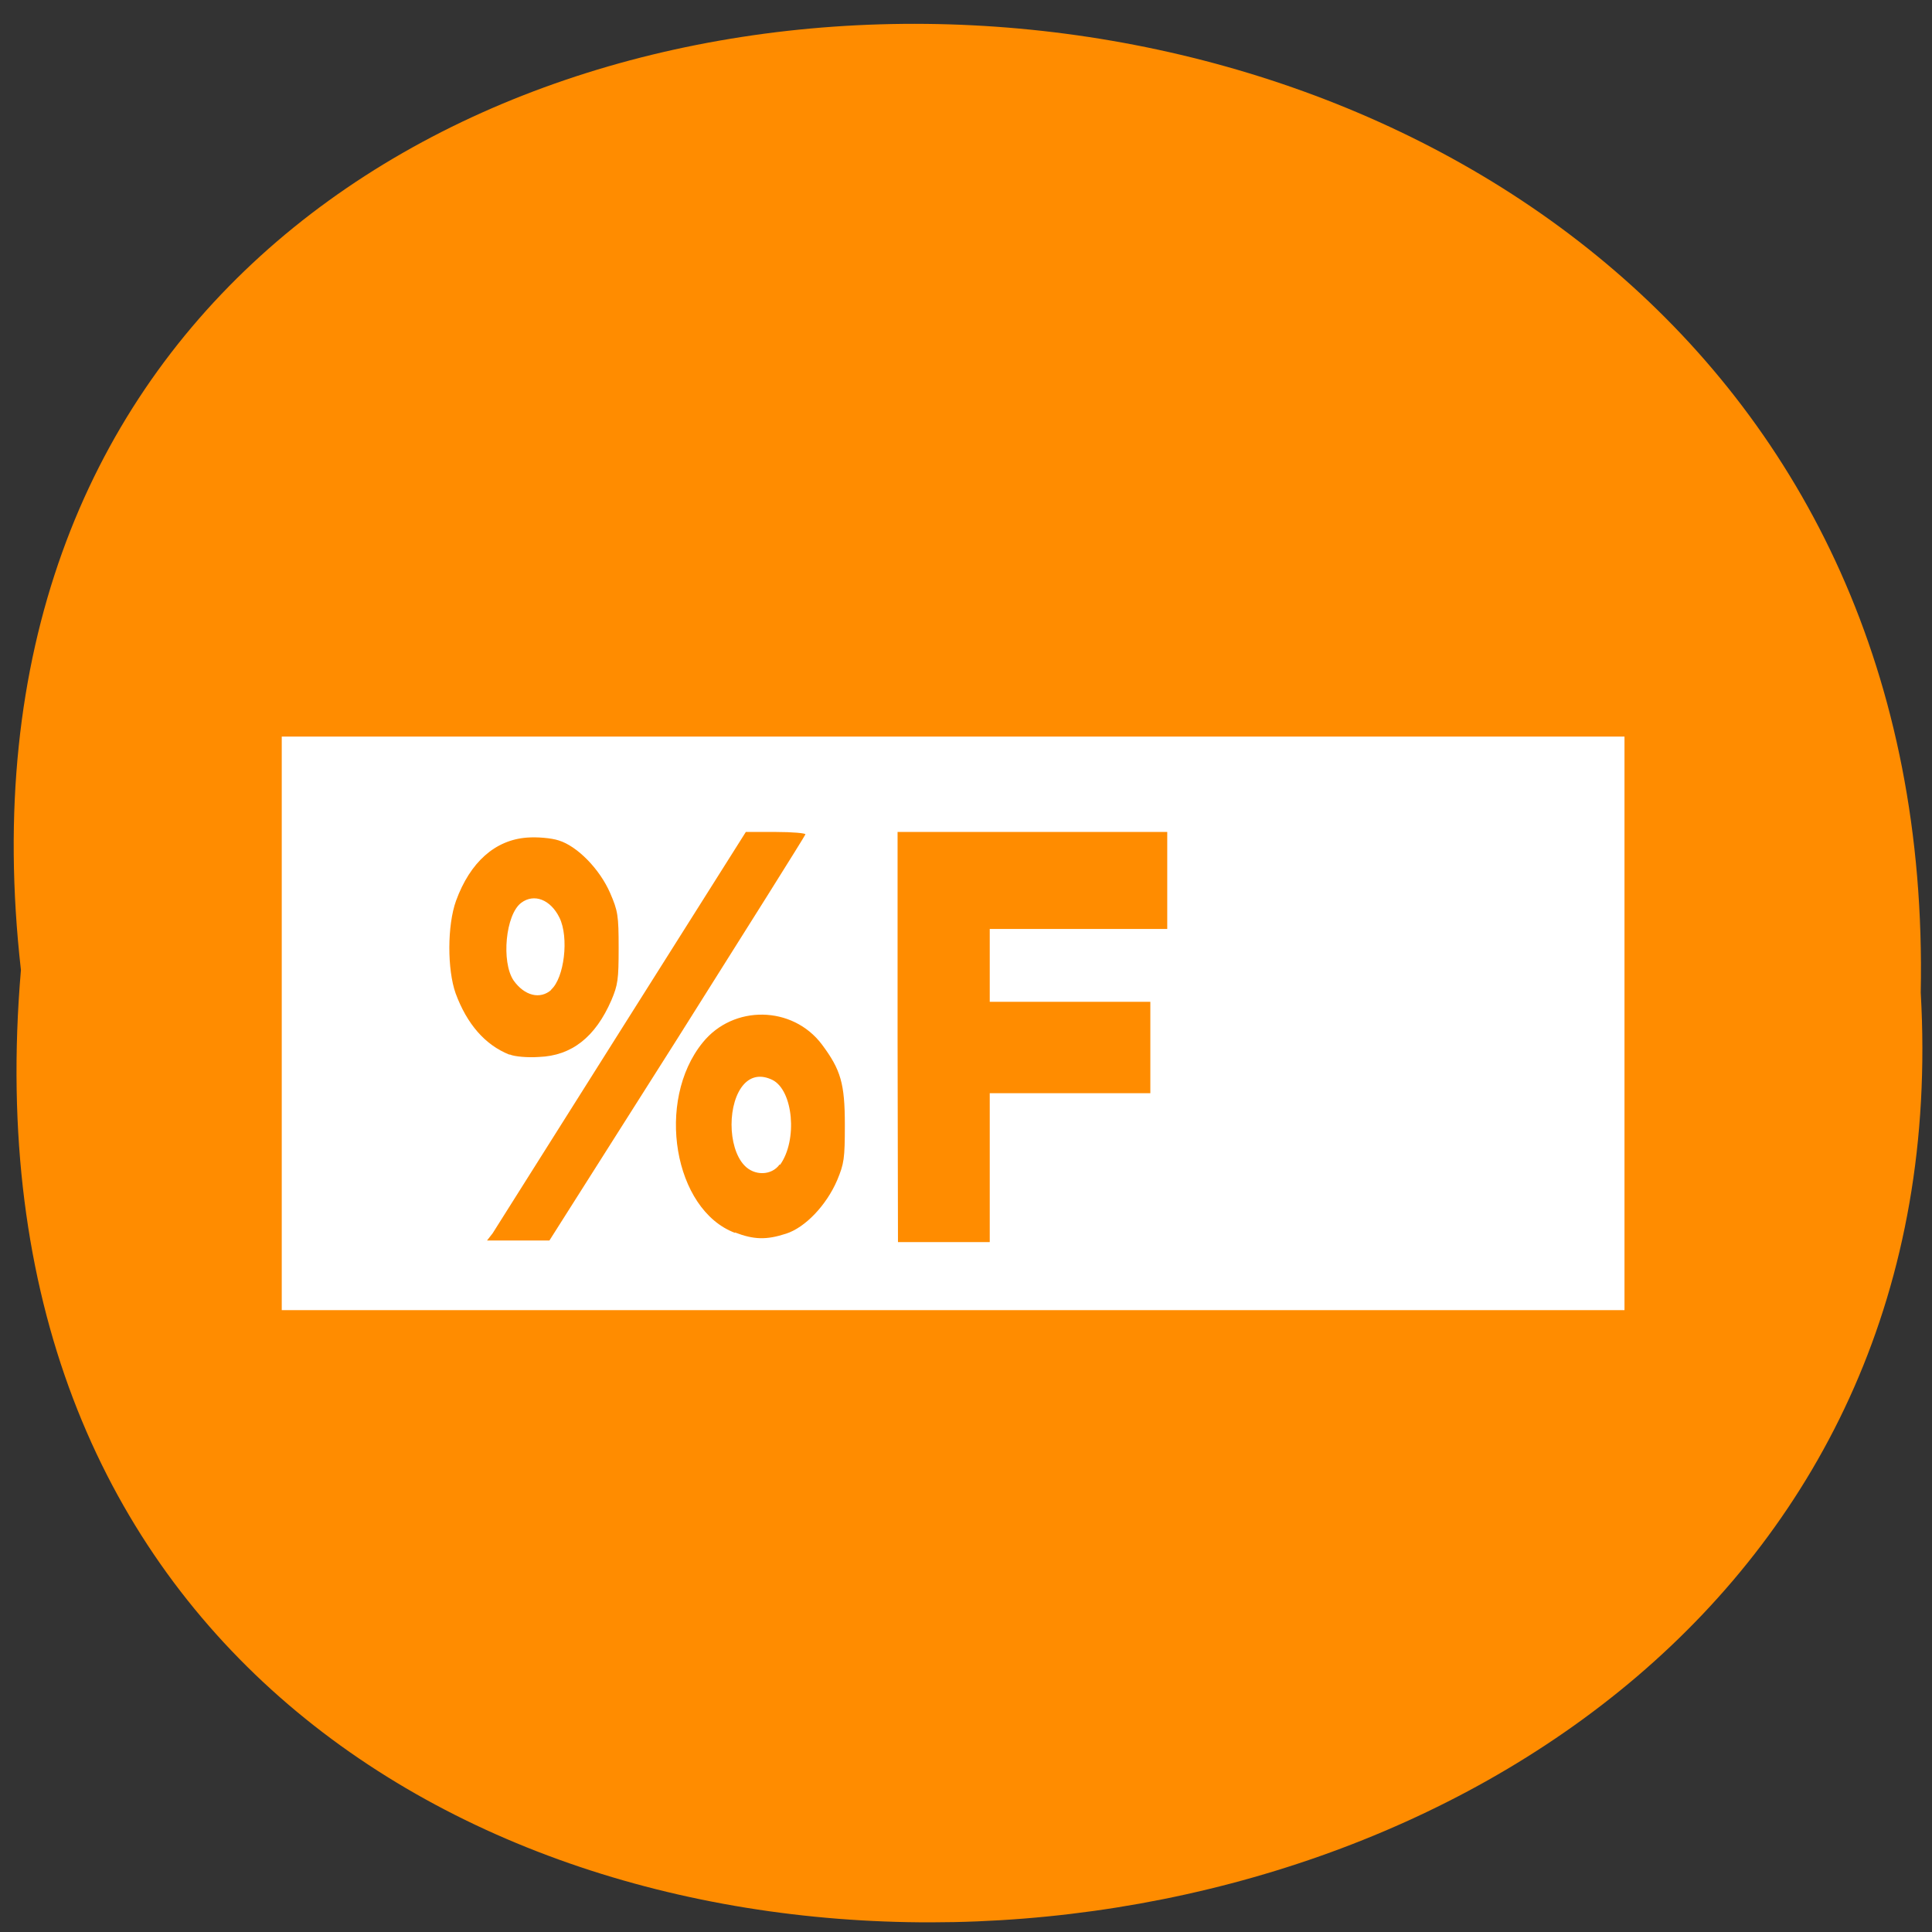 <svg xmlns="http://www.w3.org/2000/svg" viewBox="0 0 48 48"><rect x="0" y="0" width="48" height="48" fill="#333333" stroke="none"/><path d="m 0.52 24.1 c -3.59 -31.67 47.84 -31.2 47.2 0.56 c 1.7 29.57 -50 32.2 -47.2 -0.56" style="fill:#ff8c00"/><path d="m 7 18.3 h 33.36 v 14.25 h -33.36" style="fill:#fff"/><g style="fill:#ff8c00"><path d="m 22.3 25.76 v -5.09 h 6.7 v 2.41 h -4.41 v 1.81 h 3.99 v 2.27 h -3.99 v 3.7 h -2.28"/><path d="m 12.65 26.2 c -0.6 -0.24 -1.05 -0.76 -1.33 -1.52 c -0.21 -0.59 -0.21 -1.69 0.01 -2.3 c 0.35 -0.96 0.97 -1.51 1.76 -1.57 c 0.25 -0.02 0.61 0.01 0.79 0.07 c 0.46 0.14 1.02 0.71 1.28 1.31 c 0.19 0.44 0.21 0.55 0.21 1.36 c 0 0.79 -0.02 0.92 -0.18 1.3 c -0.4 0.92 -0.99 1.38 -1.8 1.41 c -0.28 0.02 -0.61 -0.01 -0.72 -0.06 m 1.02 -1.61 c 0.33 -0.29 0.45 -1.3 0.21 -1.79 c -0.22 -0.45 -0.63 -0.61 -0.95 -0.37 c -0.39 0.29 -0.5 1.47 -0.19 1.93 c 0.27 0.38 0.66 0.48 0.94 0.23"/><path d="m 12.24 30.64 c 0.07 -0.11 1.52 -2.41 3.21 -5.09 l 3.08 -4.88 h 0.75 c 0.41 0 0.74 0.03 0.73 0.06 c -0.01 0.04 -1.45 2.33 -3.19 5.09 l -3.17 5 h -1.55"/><path d="m 18.26 30.63 c -1.52 -0.57 -1.98 -3.28 -0.8 -4.73 c 0.76 -0.94 2.23 -0.92 2.96 0.05 c 0.47 0.63 0.57 0.97 0.57 2 c 0 0.84 -0.02 0.96 -0.19 1.37 c -0.27 0.63 -0.8 1.18 -1.27 1.33 c -0.49 0.16 -0.8 0.15 -1.27 -0.03 m 1.12 -1.68 c 0.44 -0.61 0.33 -1.85 -0.19 -2.11 c -0.27 -0.13 -0.51 -0.1 -0.7 0.1 c -0.42 0.45 -0.42 1.57 0 2.02 c 0.25 0.27 0.68 0.26 0.88 -0.02"/></g></svg>